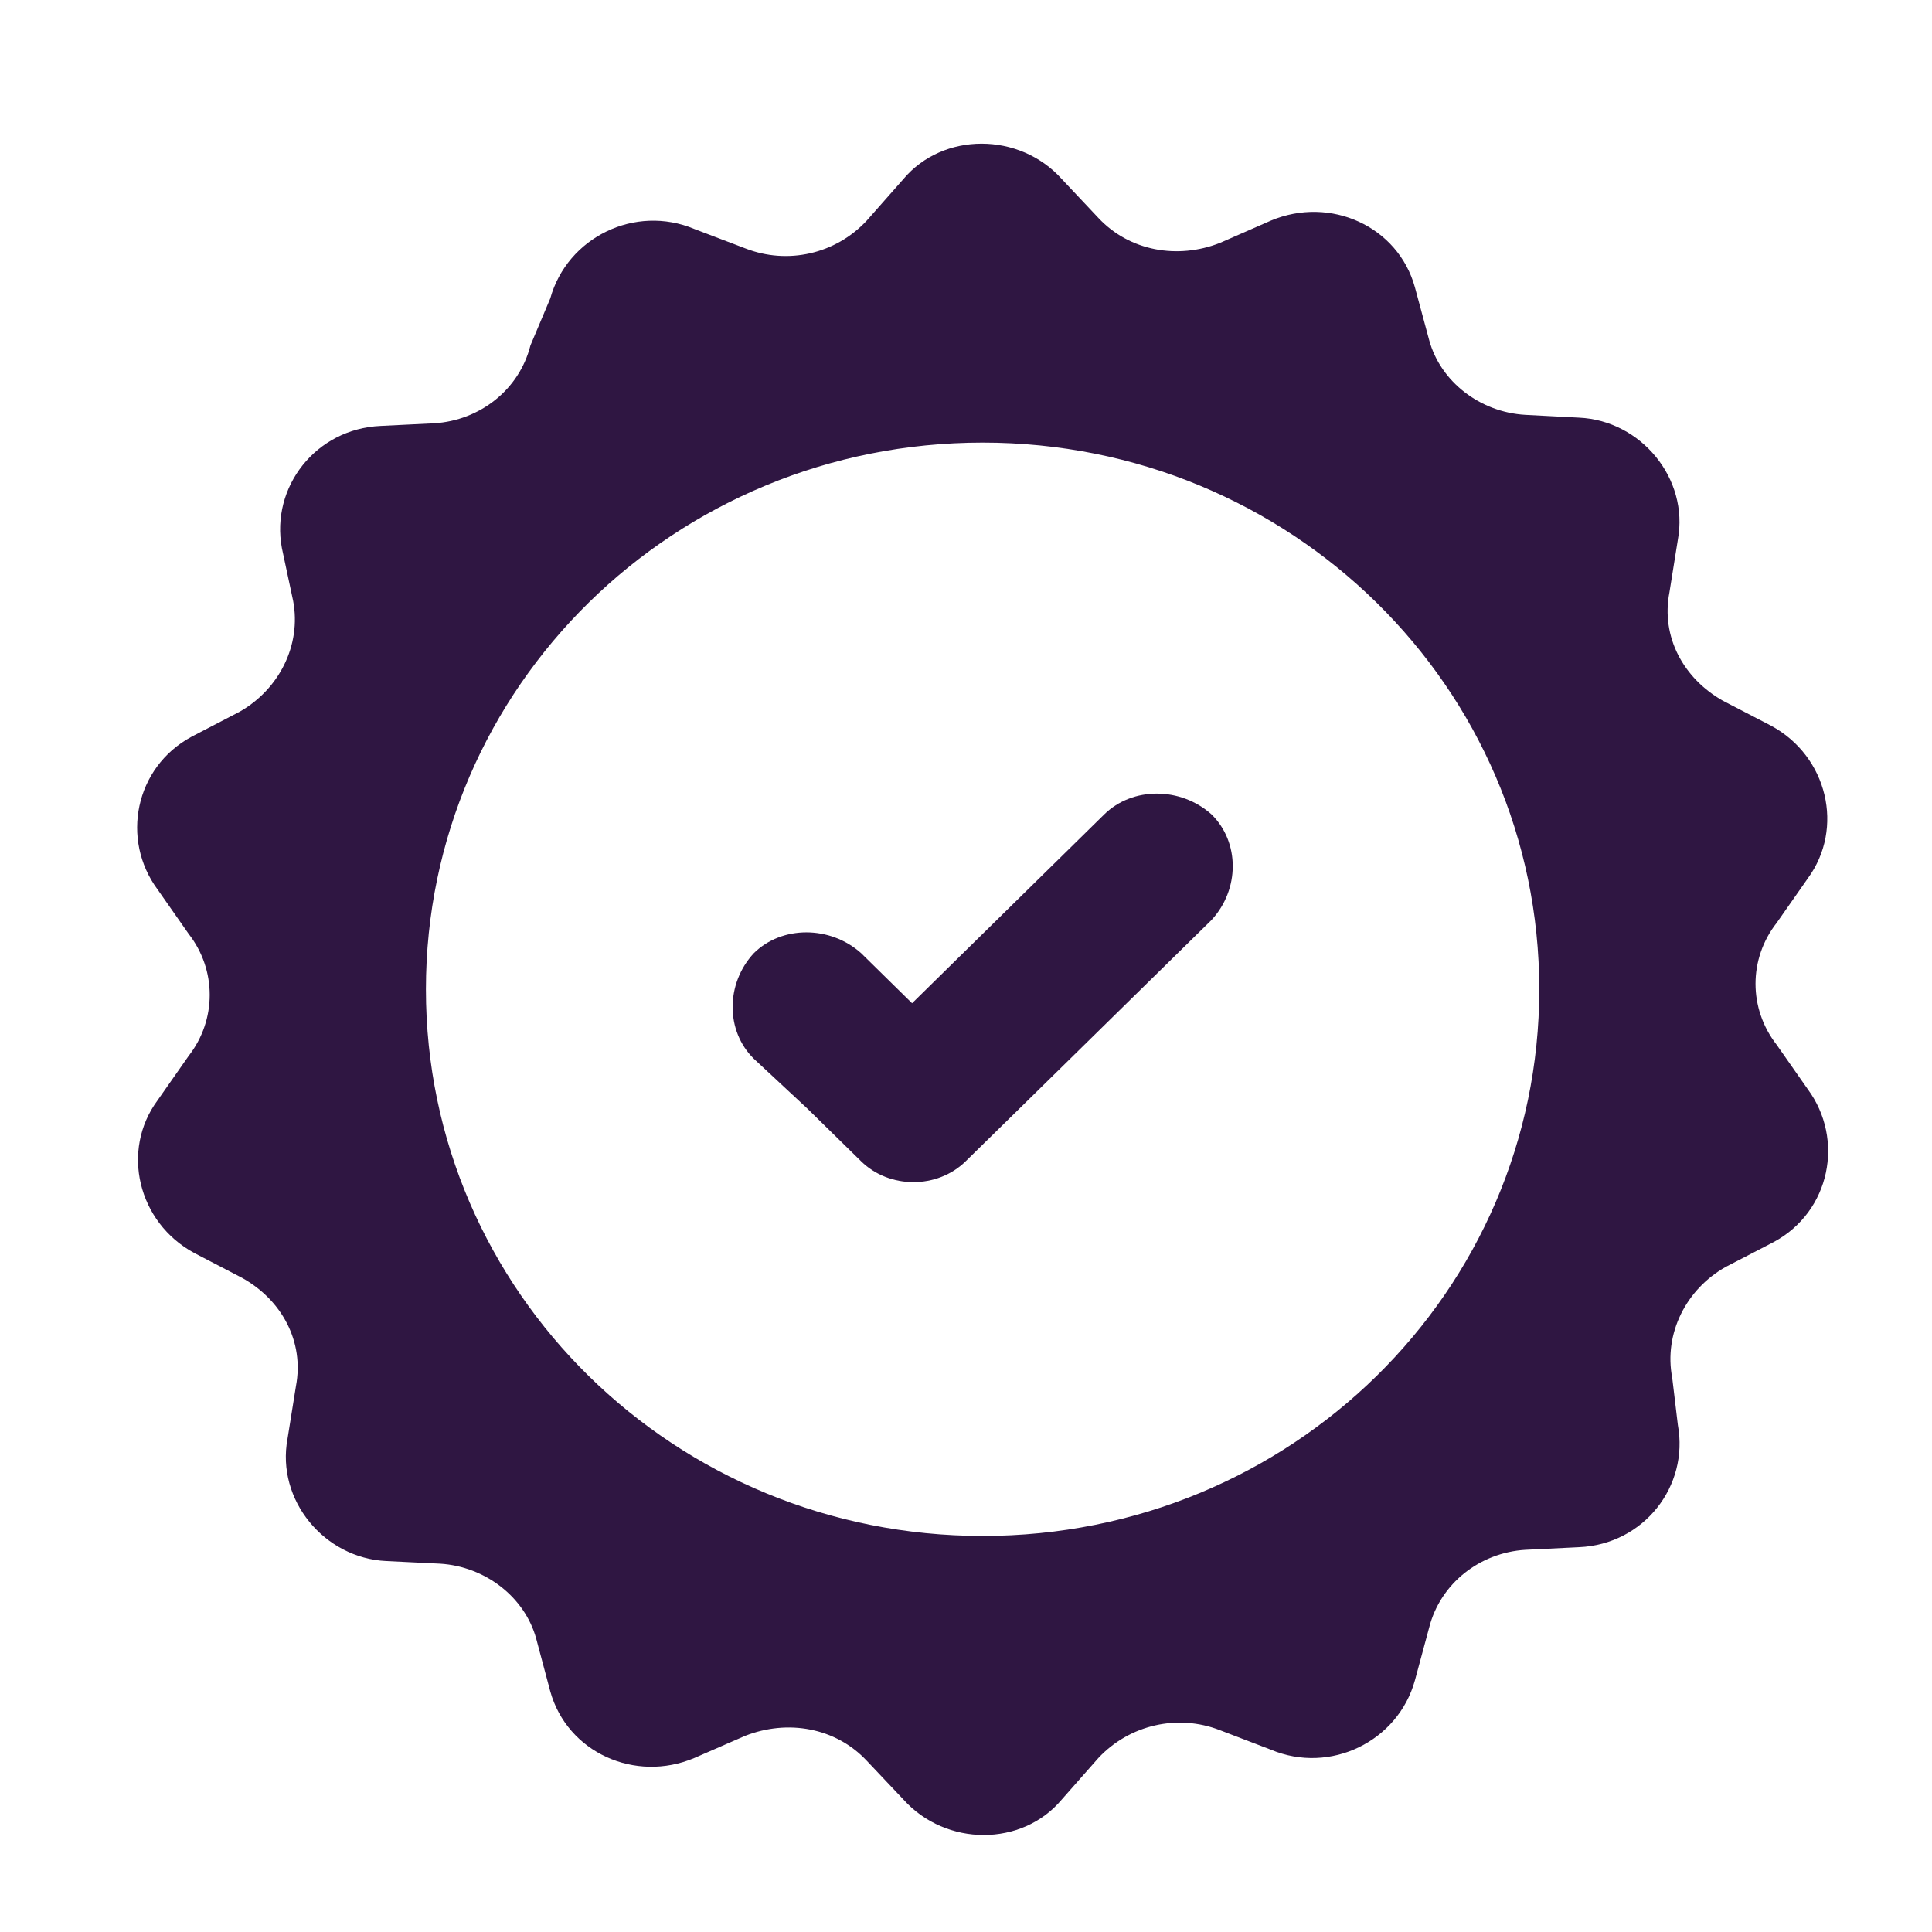<svg width="11" height="11" viewBox="0 0 11 11" fill="none" xmlns="http://www.w3.org/2000/svg">
<path d="M1.363 4.053L1.09 4.195C0.768 4.369 0.687 4.78 0.897 5.064L1.074 5.317C1.234 5.522 1.234 5.807 1.074 6.012L0.897 6.265C0.687 6.549 0.784 6.96 1.106 7.134L1.379 7.276C1.605 7.402 1.733 7.639 1.685 7.892L1.637 8.192C1.572 8.54 1.846 8.872 2.2 8.888L2.506 8.903C2.763 8.919 2.988 9.093 3.053 9.33L3.133 9.63C3.23 9.978 3.616 10.152 3.954 10.009L4.243 9.883C4.485 9.788 4.758 9.836 4.935 10.025L5.144 10.246C5.386 10.515 5.82 10.515 6.045 10.246L6.254 10.009C6.431 9.82 6.705 9.757 6.946 9.851L7.236 9.962C7.574 10.104 7.96 9.915 8.056 9.567L8.137 9.267C8.201 9.014 8.427 8.84 8.684 8.824L8.99 8.809C9.36 8.793 9.617 8.461 9.553 8.113L9.521 7.845C9.472 7.592 9.601 7.339 9.826 7.213L10.1 7.071C10.422 6.897 10.502 6.486 10.293 6.202L10.116 5.949C9.955 5.743 9.955 5.459 10.116 5.254L10.293 5.001C10.502 4.716 10.406 4.306 10.084 4.132L9.81 3.99C9.585 3.863 9.456 3.626 9.505 3.373L9.553 3.073C9.617 2.726 9.344 2.394 8.99 2.378L8.684 2.362C8.427 2.347 8.201 2.173 8.137 1.936L8.056 1.636C7.96 1.288 7.574 1.114 7.236 1.256L6.946 1.383C6.705 1.478 6.431 1.43 6.254 1.241L6.045 1.019C5.804 0.751 5.37 0.751 5.144 1.019L4.935 1.256C4.758 1.446 4.485 1.509 4.243 1.414L3.954 1.304C3.616 1.162 3.23 1.351 3.133 1.699L3.02 1.967C2.956 2.22 2.731 2.394 2.473 2.41L2.168 2.425C1.798 2.441 1.54 2.773 1.605 3.121L1.669 3.421C1.717 3.674 1.588 3.926 1.363 4.053ZM5.595 2.52C7.349 2.52 8.764 3.911 8.764 5.633C8.764 7.355 7.349 8.745 5.595 8.745C3.841 8.745 2.425 7.355 2.425 5.633C2.425 3.911 3.841 2.52 5.595 2.52ZM4.292 6.028C4.131 5.87 4.131 5.601 4.292 5.427C4.452 5.269 4.726 5.269 4.903 5.427L5.193 5.712L6.287 4.637C6.448 4.479 6.721 4.479 6.898 4.637C7.059 4.795 7.059 5.064 6.898 5.238L5.804 6.312L5.498 6.612C5.337 6.77 5.064 6.77 4.903 6.612L4.597 6.312L4.292 6.028Z" fill="#2F1642"/>
</svg>
